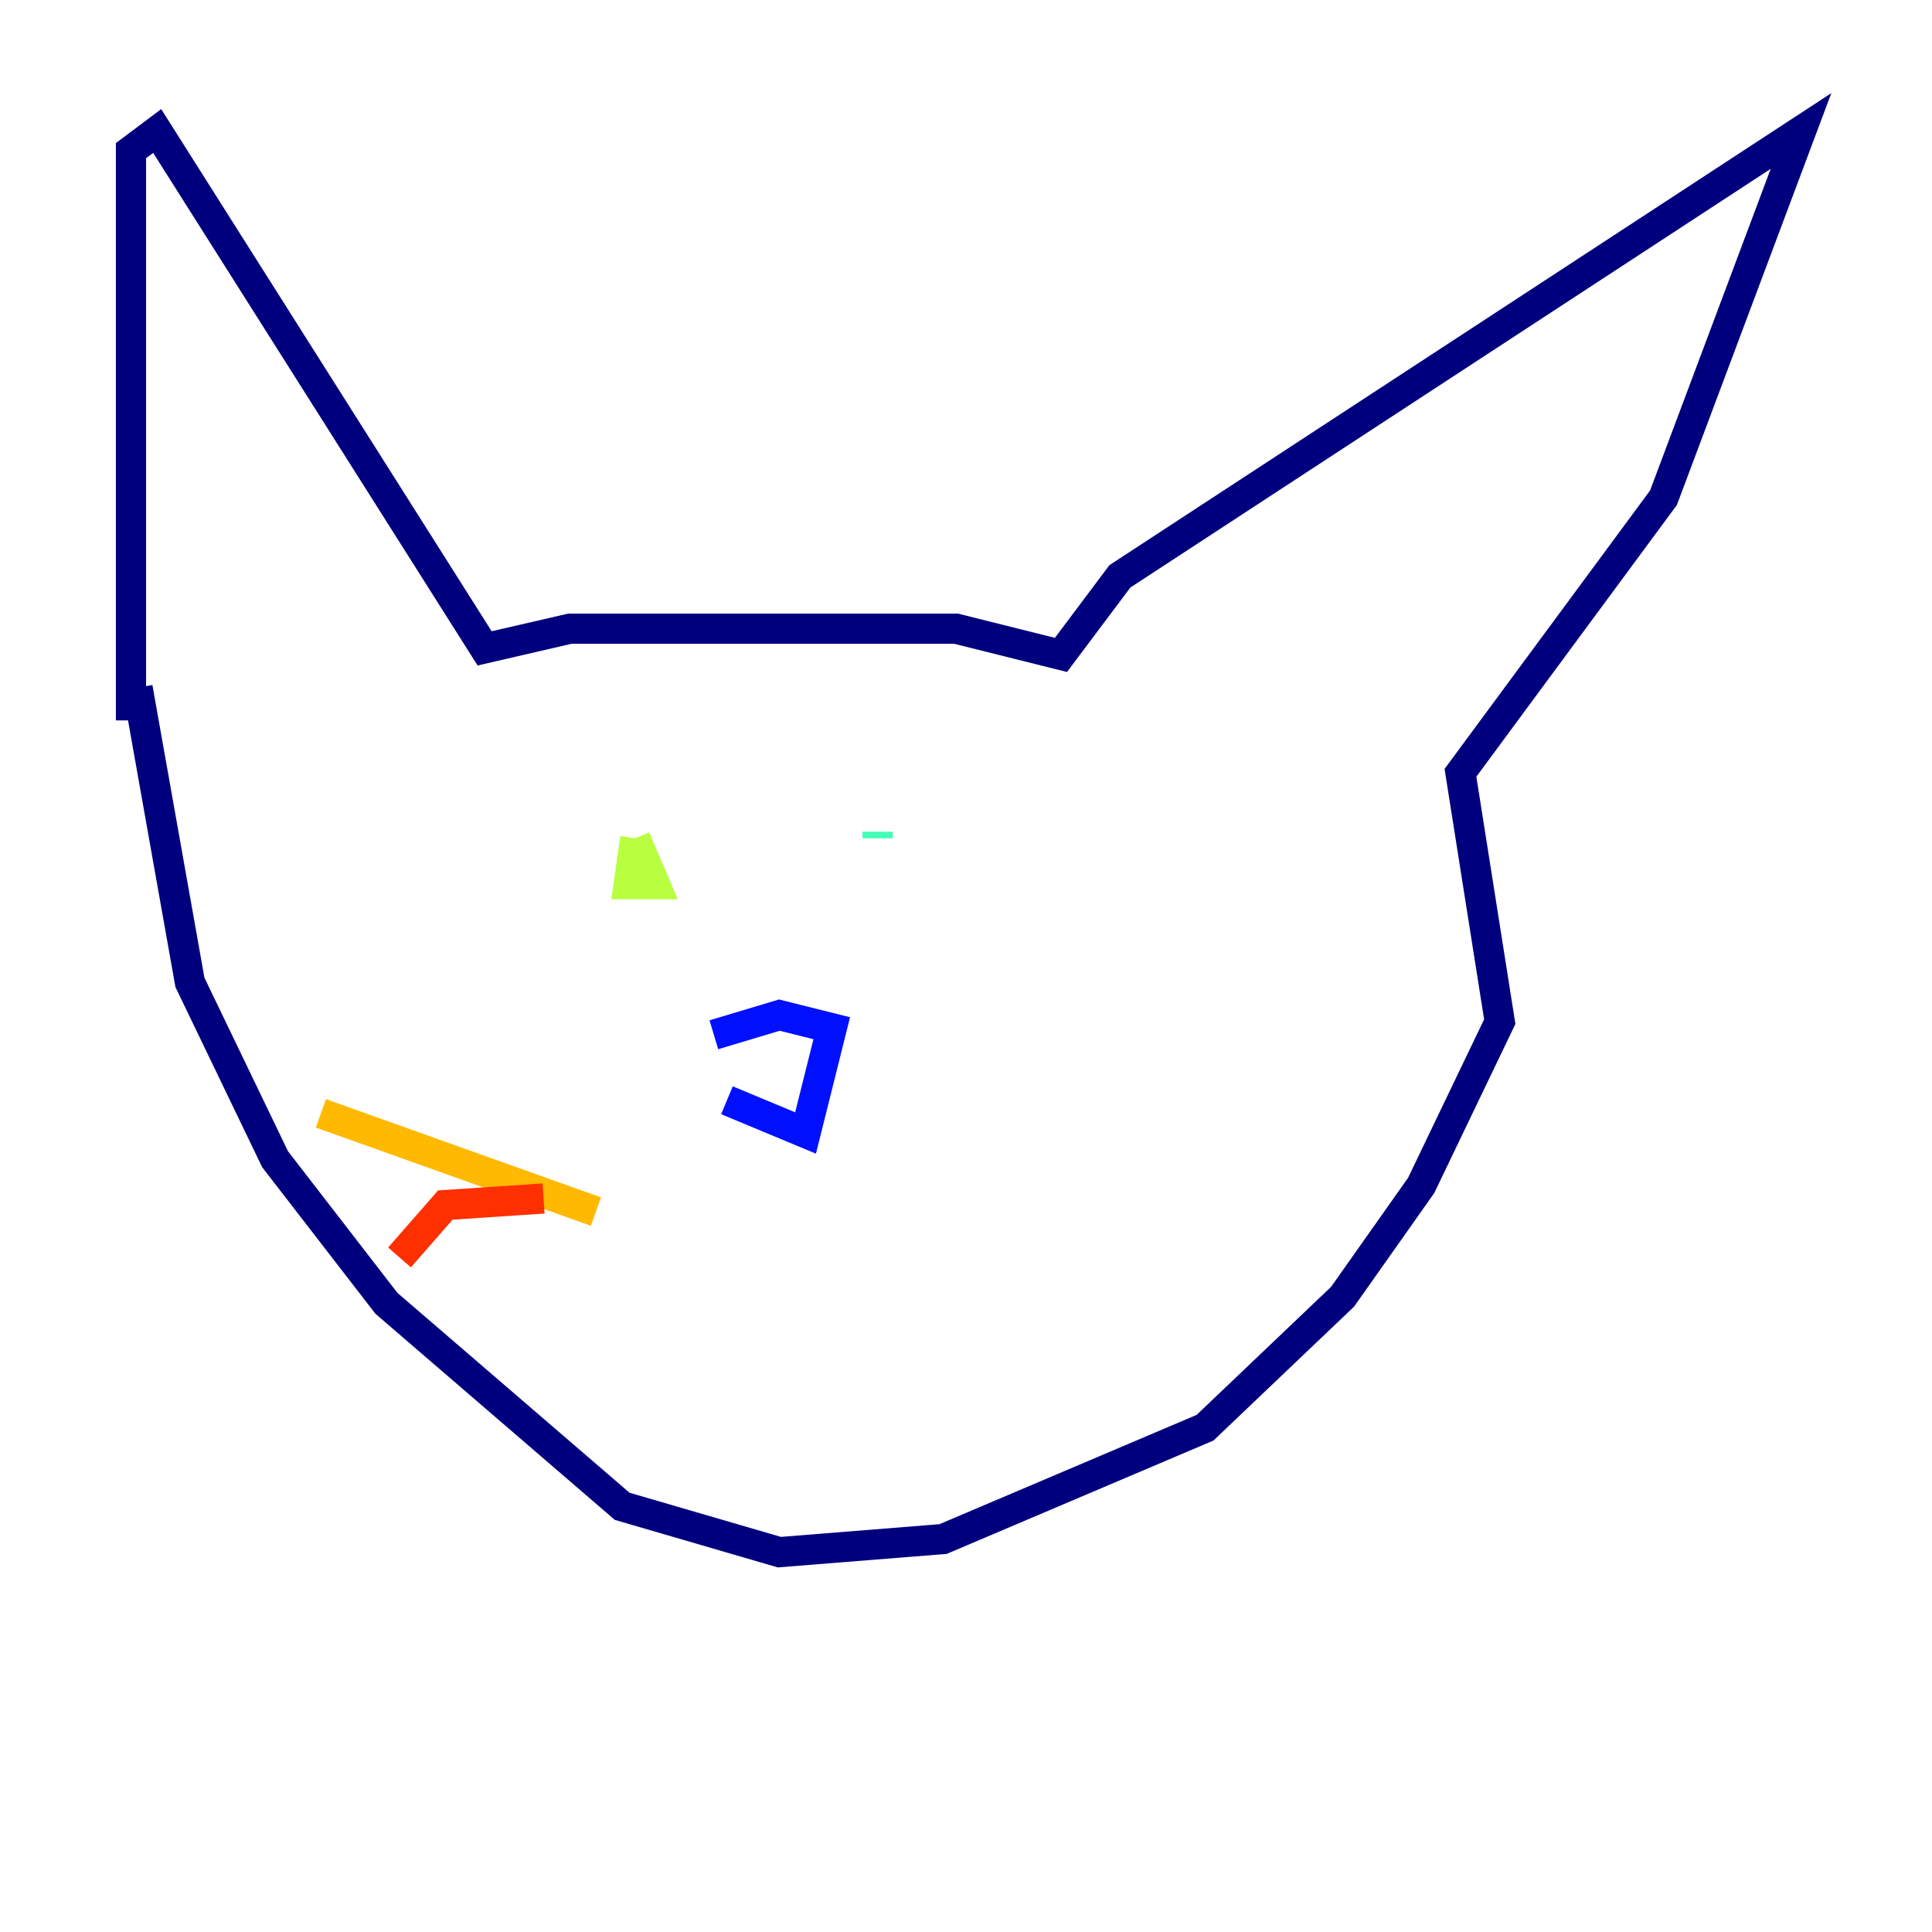 <?xml version="1.0" encoding="utf-8" ?>
<svg baseProfile="tiny" height="128" version="1.2" viewBox="0,0,128,128" width="128" xmlns="http://www.w3.org/2000/svg" xmlns:ev="http://www.w3.org/2001/xml-events" xmlns:xlink="http://www.w3.org/1999/xlink"><defs /><polyline fill="none" points="8.678,47.729 8.678,9.98 10.414,8.678 32.108,42.956 37.749,41.654 63.349,41.654 70.291,43.39 74.197,38.183 119.322,8.678 110.21,32.976 96.759,51.2 99.363,67.688 94.156,78.536 88.949,85.912 79.837,94.59 62.481,101.966 51.634,102.834 41.22,99.797 25.6,86.346 18.224,76.8 12.583,65.085 9.112,45.559" stroke="#00007f" stroke-width="2" /><polyline fill="none" points="48.163,72.895 53.37,75.064 55.105,68.122 51.634,67.254 47.295,68.556" stroke="#0010ff" stroke-width="2" /><polyline fill="none" points="39.919,59.01 39.919,59.01" stroke="#00a4ff" stroke-width="2" /><polyline fill="none" points="58.142,55.539 58.142,55.105" stroke="#3fffb7" stroke-width="2" /><polyline fill="none" points="42.088,55.539 41.654,58.576 43.39,58.576 42.088,55.539" stroke="#b7ff3f" stroke-width="2" /><polyline fill="none" points="39.485,80.271 21.261,73.763" stroke="#ffb900" stroke-width="2" /><polyline fill="none" points="36.014,79.403 29.505,79.837 26.468,83.308" stroke="#ff3000" stroke-width="2" /><polyline fill="none" points="38.617,82.441 38.617,82.441" stroke="#7f0000" stroke-width="2" /></svg>